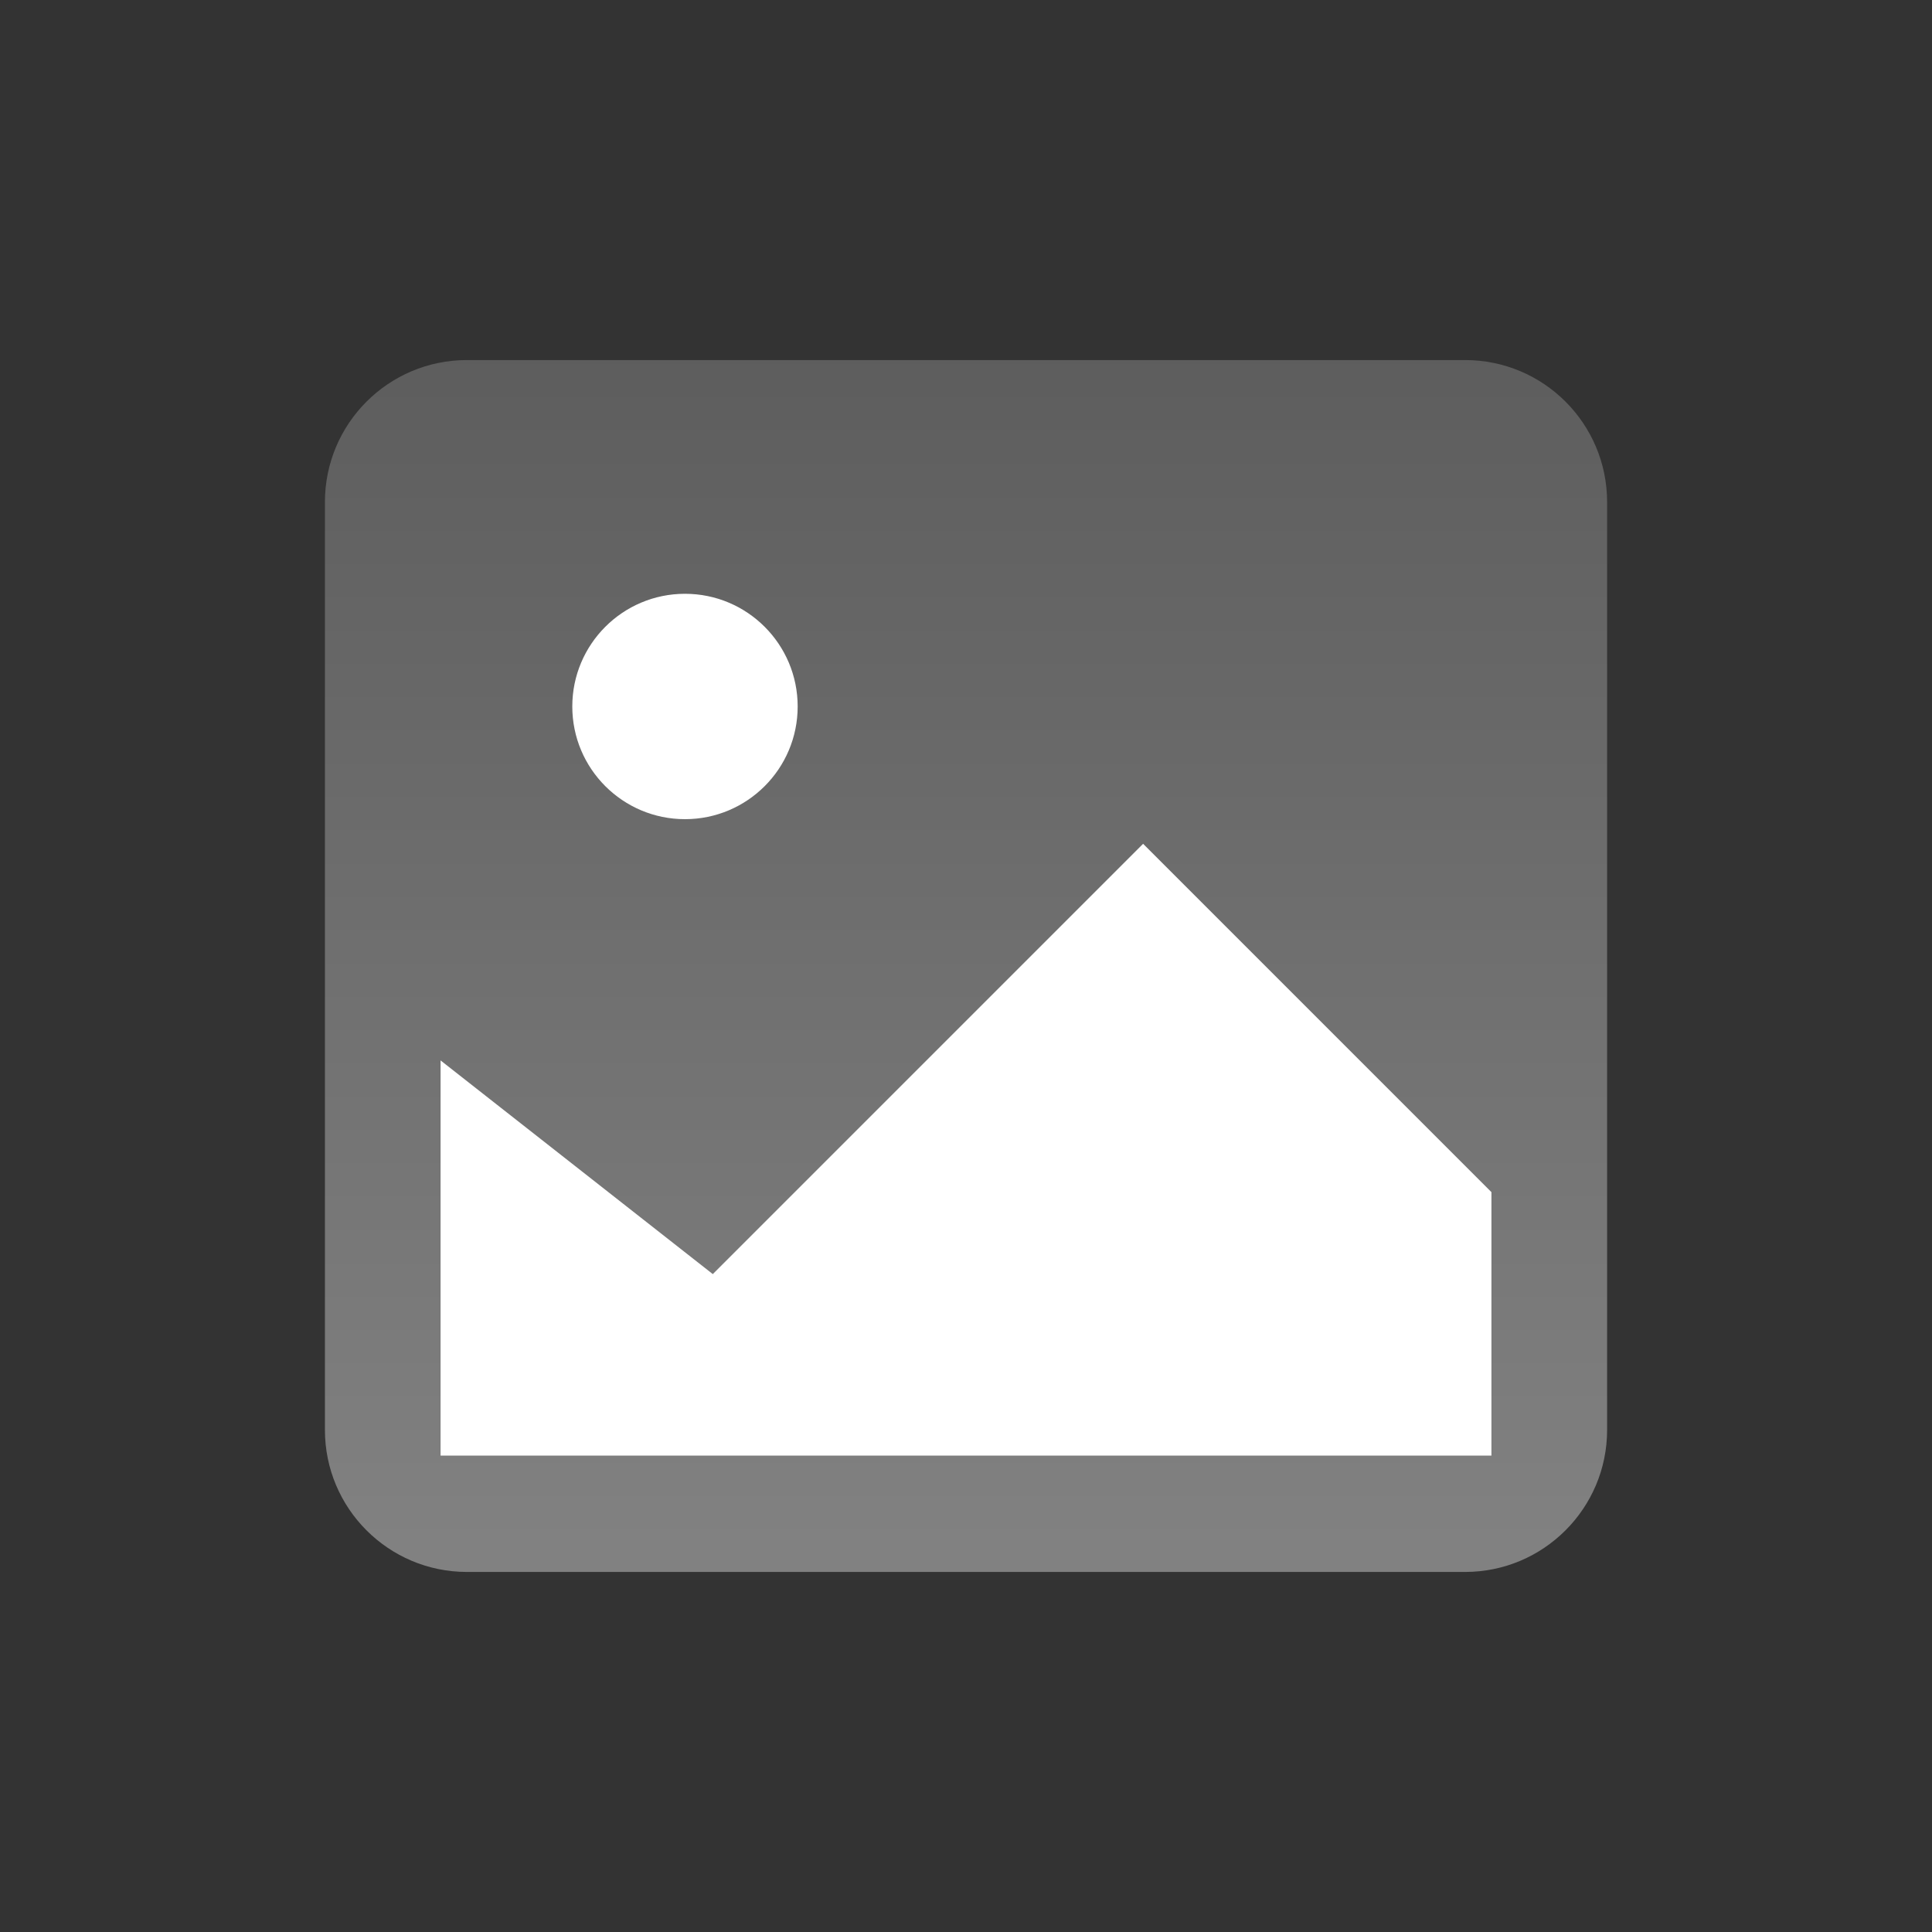 <?xml version="1.0" encoding="iso-8859-1"?>
<!-- Generator: Adobe Illustrator 19.0.0, SVG Export Plug-In . SVG Version: 6.00 Build 0)  -->
<svg version="1.1" id="&#x56FE;&#x5C42;_1" xmlns="http://www.w3.org/2000/svg" xmlns:xlink="http://www.w3.org/1999/xlink" x="0px"
	 y="0px" viewBox="0 0 55 55" style="enable-background:new 0 0 55 55;" xml:space="preserve">
<rect x="0" y="0" width="55" height="55" fill="#333333" stroke="none"/>
<g id="XMLID_18_">
	<linearGradient id="XMLID_2_" gradientUnits="userSpaceOnUse" x1="27.5" y1="44.021" x2="27.5" y2="9.89">
		<stop  offset="0" style="stop-color:#818181"/>
		<stop  offset="1" style="stop-color:#5D5D5D"/>
	</linearGradient>
	<path id="XMLID_11_" style="fill:url(#XMLID_2_);" d="M41.708,44.75H13.292c-2.232,0-4.042-1.81-4.042-4.042V14.292
		c0-2.232,1.81-4.042,4.042-4.042h28.417c2.232,0,4.042,1.81,4.042,4.042v26.417C45.75,42.94,43.94,44.75,41.708,44.75z"/>
	<polygon id="XMLID_13_" style="fill:#FFFFFF;" points="12.542,30.188 12.542,41.438 42.458,41.438 42.458,33.938 32.542,24.021 
		20.292,36.271 	"/>
	<circle id="XMLID_14_" style="fill:#FFFFFF;" cx="19.5" cy="20.112" r="3.208"/>
</g>
</svg>
